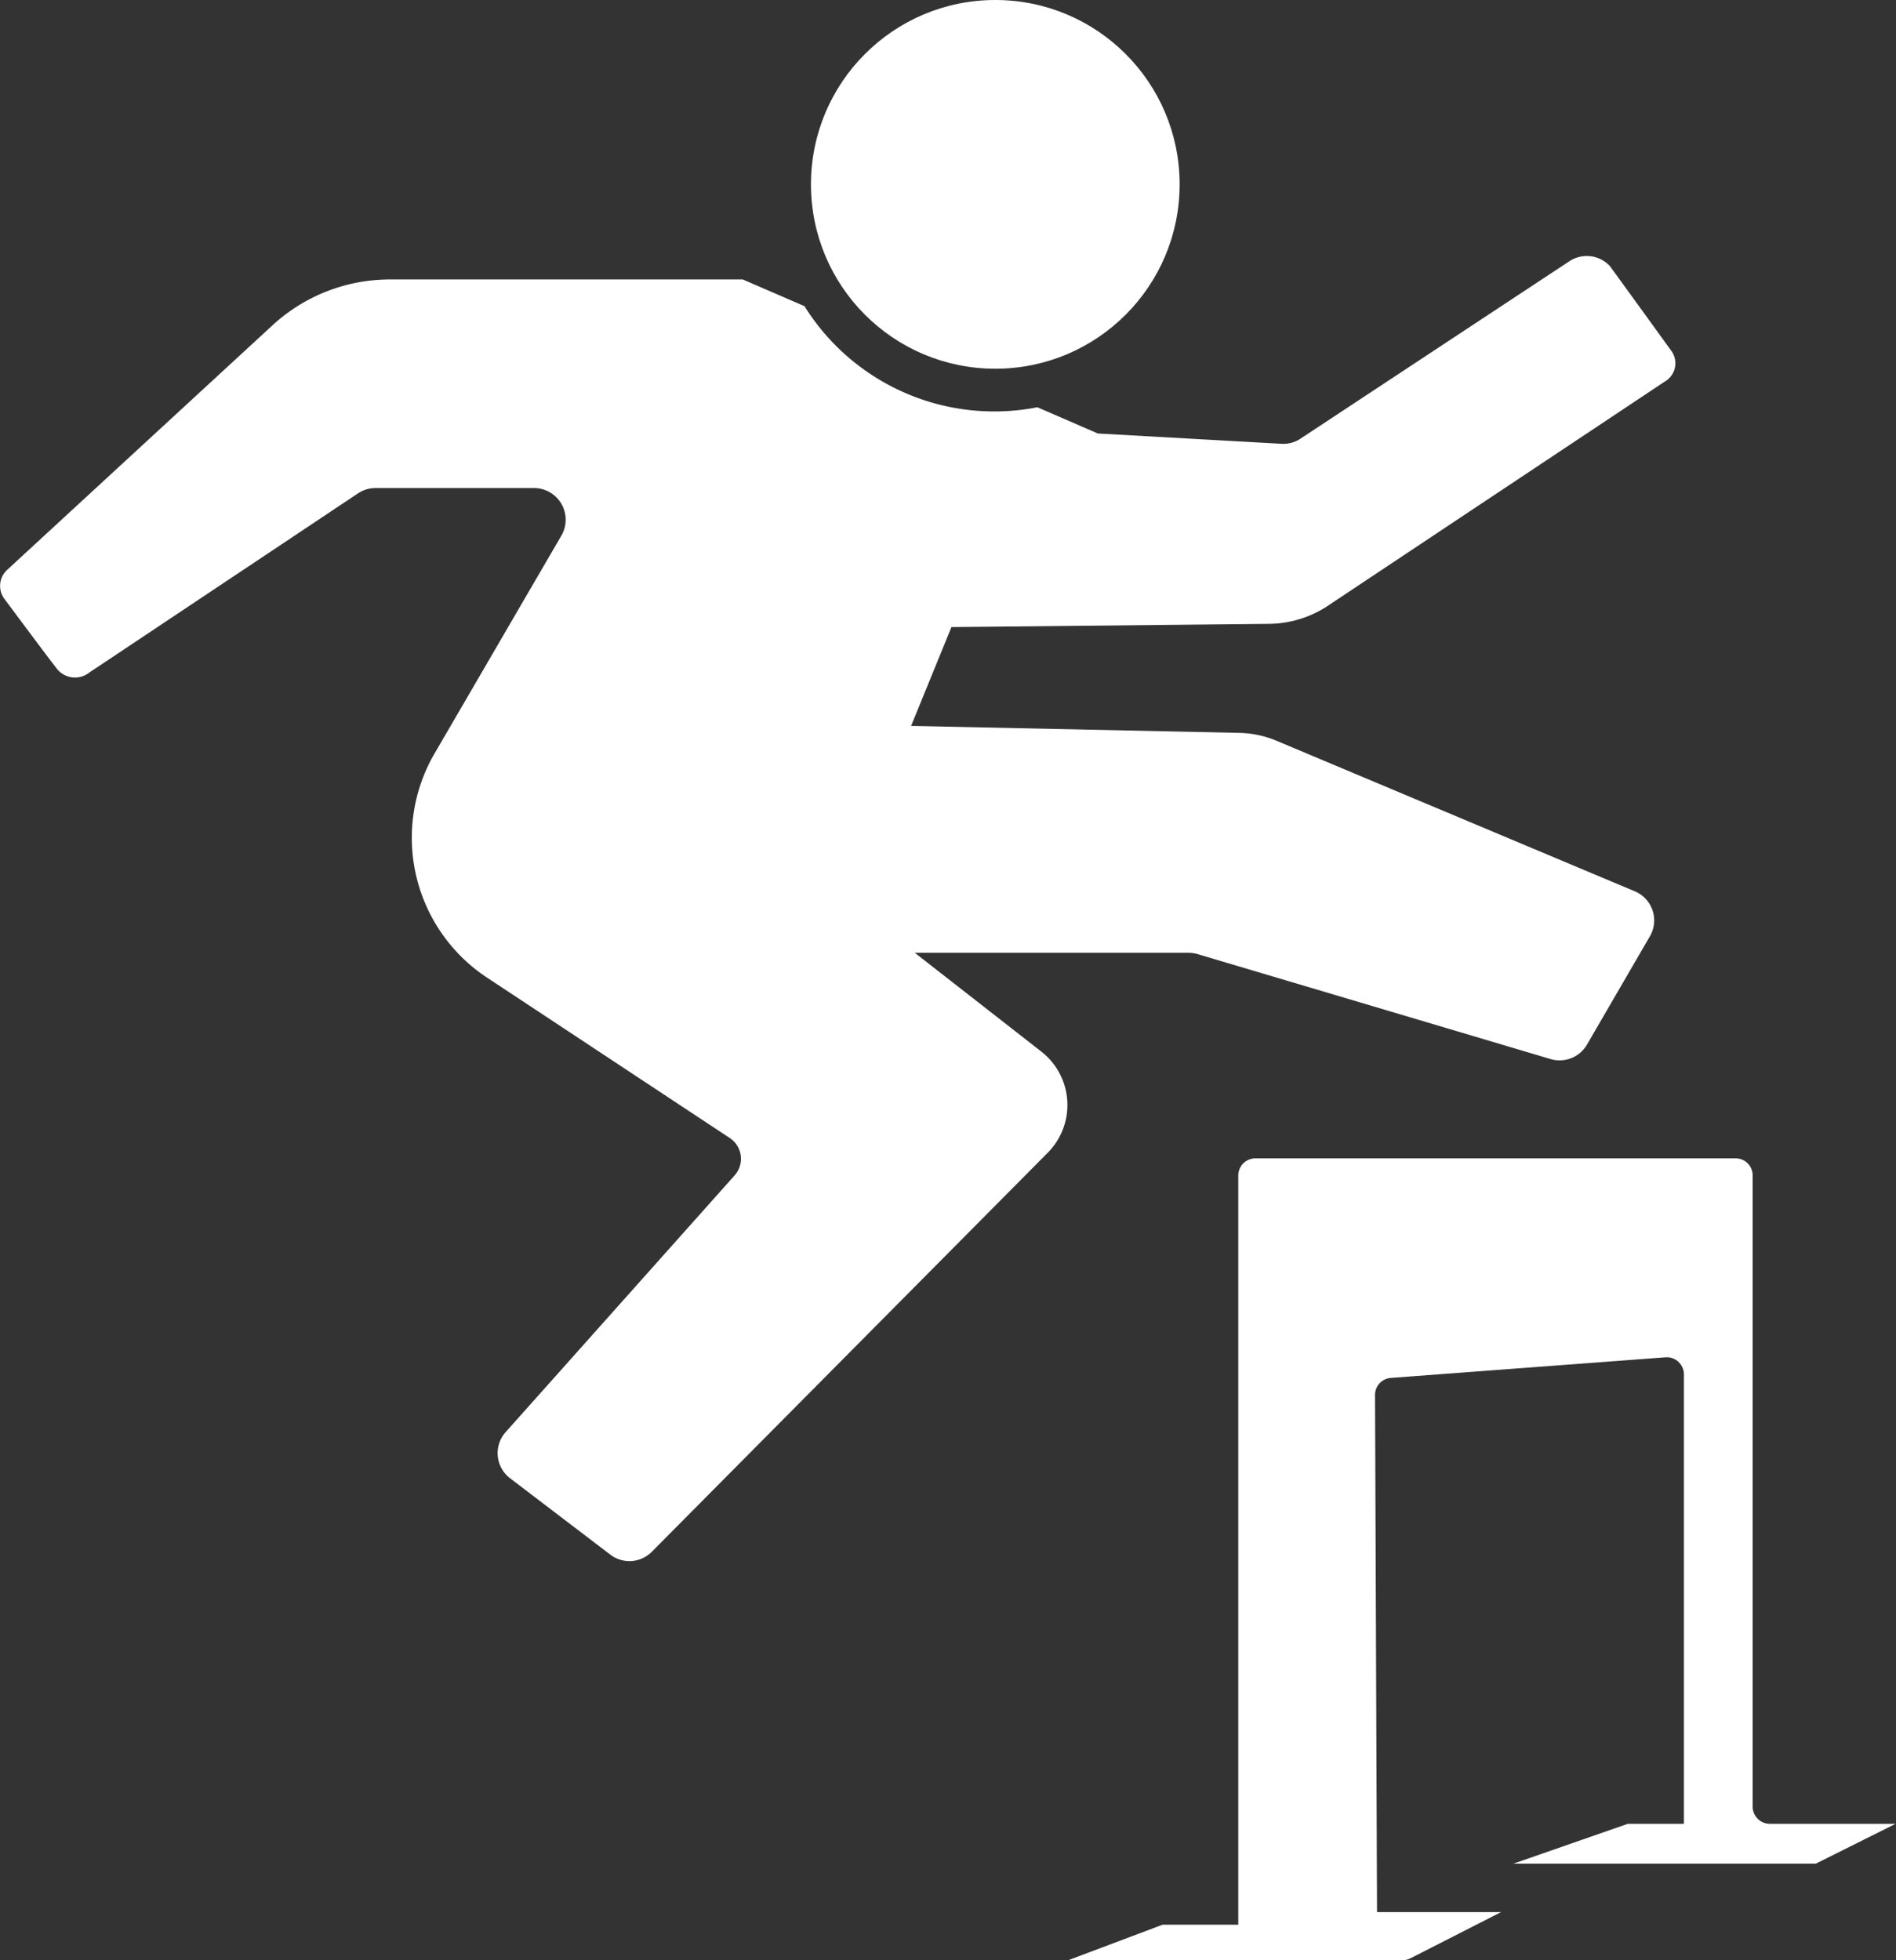 <svg id="Camada_1" data-name="Camada 1" xmlns="http://www.w3.org/2000/svg" viewBox="0 0 198.82 205.53"><rect x="0" y="0" width="198.82" height="205.53" fill="#333333" stroke="none"/><defs><style>.cls-1{fill:#fff;}</style></defs><title>Icones</title><path class="cls-1" d="M95.54,76.11l4.23-10.36,33.31-.34a11.42,11.42,0,0,0,6.41-2.06l35.29-23.48a2.21,2.21,0,0,0,.4-3.19c-1.58-2.2-6.36-8.78-6.36-8.78a3.31,3.31,0,0,0-4.25-.51L136.36,46a3.23,3.23,0,0,1-2,.53l-19.24-1.08-6.34-2.75A23.46,23.46,0,0,1,84.36,32.1l-6.47-2.8h-37a18.18,18.18,0,0,0-12.33,4.82L.76,59.74a2.28,2.28,0,0,0-.27,3.09c1.37,1.83,4.09,5.5,5.49,7.31a2.43,2.43,0,0,0,3.42.35L37.54,51.73a3.31,3.31,0,0,1,1.83-.56H56a3.32,3.32,0,0,1,2.86,5L45.57,79a17.57,17.57,0,0,0,5.5,23.5l25.46,16.82a2.61,2.61,0,0,1,.51,3.91L53,150.18A3.31,3.31,0,0,0,53.5,155L64,163a3.3,3.3,0,0,0,4.35-.3l41.52-41.84a7.1,7.1,0,0,0-.67-10.6L95.93,99.9H124.6a3.41,3.41,0,0,1,1,.14l37,11a3.32,3.32,0,0,0,3.8-1.49L173,98.19a3.31,3.31,0,0,0-1.57-4.74L133.89,77.68a10.71,10.71,0,0,0-3.95-.84Z"/><circle class="cls-1" cx="104.37" cy="19.33" r="19.33"/><path class="cls-1" d="M112,205.53l9.91-3.73h7.94V123.25a1.8,1.8,0,0,1,1.8-1.8H182a1.79,1.79,0,0,1,1.79,1.8v66.17a1.8,1.8,0,0,0,1.8,1.8h13.19l-8.37,4.18H158.7l12-4.18h5.88V144.1a1.8,1.8,0,0,0-1.93-1.79l-28.8,2.16a1.79,1.79,0,0,0-1.66,1.8l.21,54.21h13l-9.53,4.86a2,2,0,0,1-.82.19Z"/></svg>